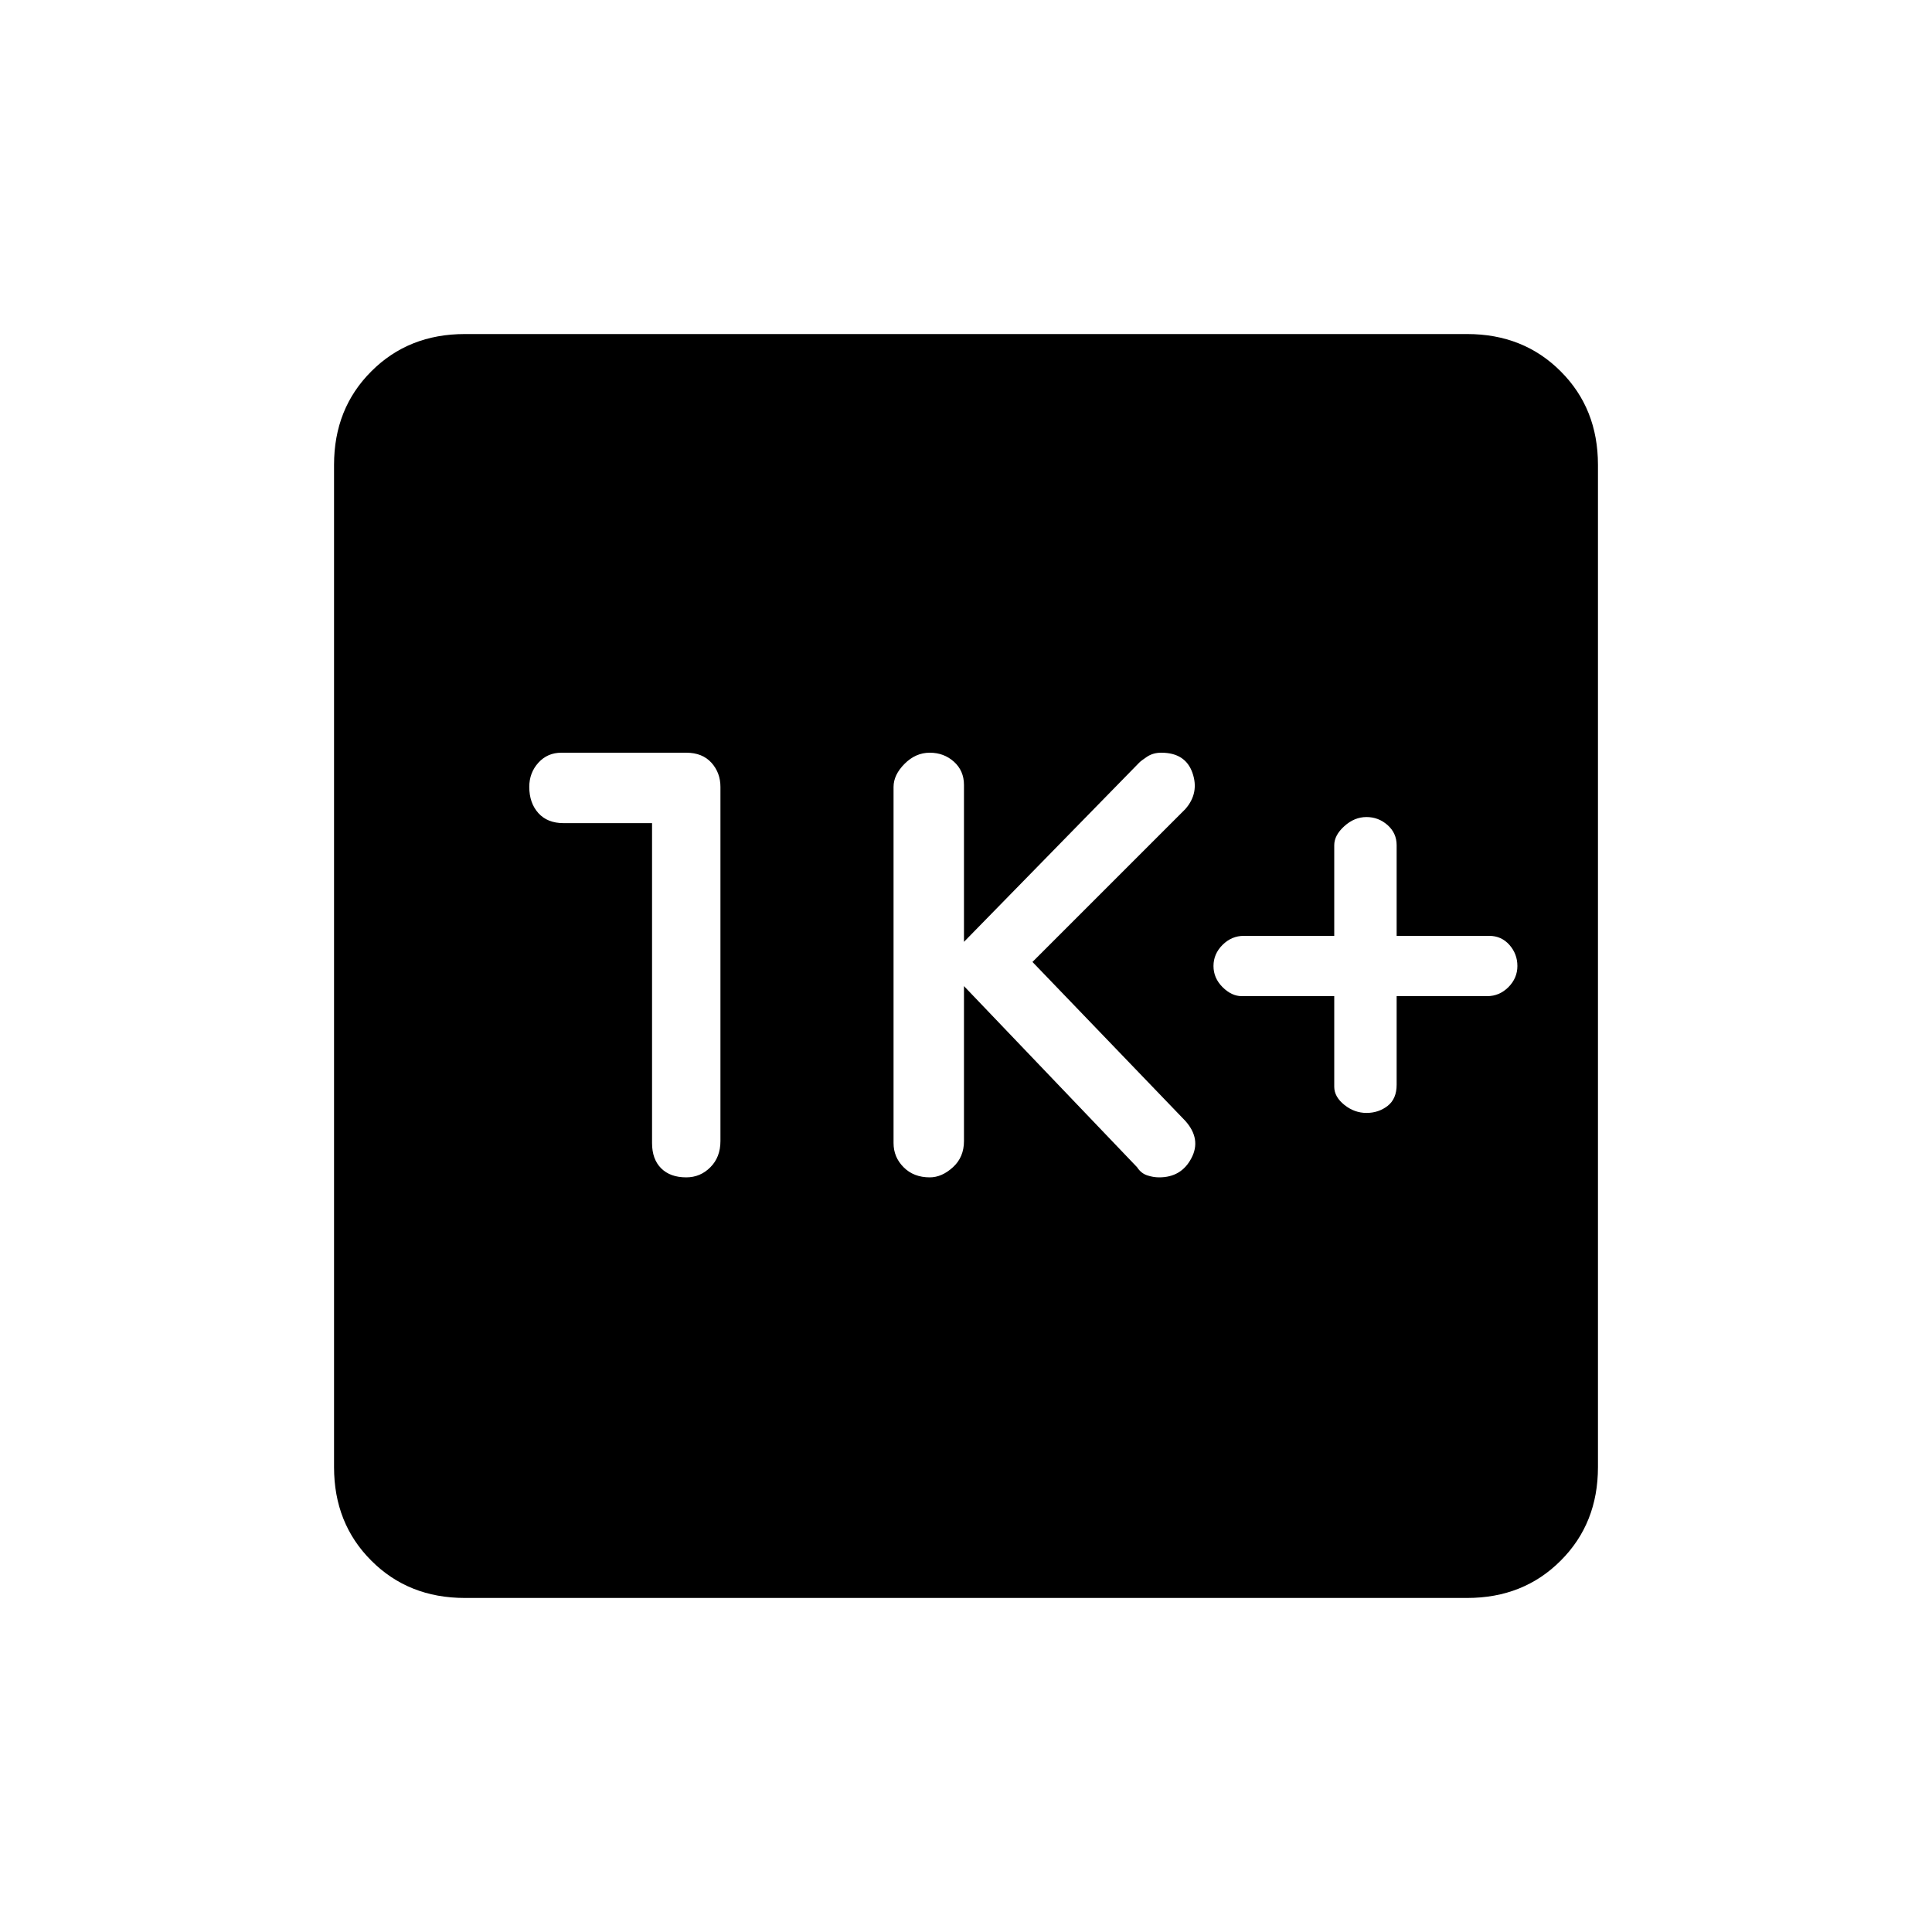 <svg xmlns="http://www.w3.org/2000/svg" height="20" width="20"><path d="M14.146 11.521q.125 0 .219-.073.093-.073.093-.219v-.917h.938q.125 0 .219-.093.093-.094.093-.219t-.083-.219q-.083-.093-.208-.093h-.959V8.75q0-.125-.093-.208-.094-.084-.219-.084t-.229.094q-.105.094-.105.198v.938h-.937q-.125 0-.219.093-.094.094-.094.219t.094.219q.094.093.198.093h.958v.938q0 .104.105.188.104.083.229.083Zm-4.521.667q.125 0 .24-.105.114-.104.114-.271v-1.604l1.792 1.875q.041.063.104.084.063.021.125.021.229 0 .333-.198.105-.198-.062-.386l-1.583-1.646 1.583-1.583q.146-.167.073-.375t-.323-.208q-.083 0-.146.041-.063.042-.083.063L9.979 9.75V8.125q0-.146-.104-.24-.104-.093-.25-.093-.146 0-.26.114-.115.115-.115.24v3.687q0 .146.104.25.104.105.271.105ZM6.75 8.521v3.312q0 .167.094.261t.26.094q.146 0 .25-.105.104-.104.104-.271V8.146q0-.146-.093-.25-.094-.104-.261-.104H5.812q-.145 0-.239.104t-.094.25q0 .166.094.271.094.104.26.104Zm-1.938 8.021q-.583 0-.968-.386-.386-.385-.386-.968V4.812q0-.583.386-.968.385-.386.968-.386h10.376q.583 0 .968.386.386.385.386.968v10.376q0 .583-.386.968-.385.386-.968.386Z"/></svg>